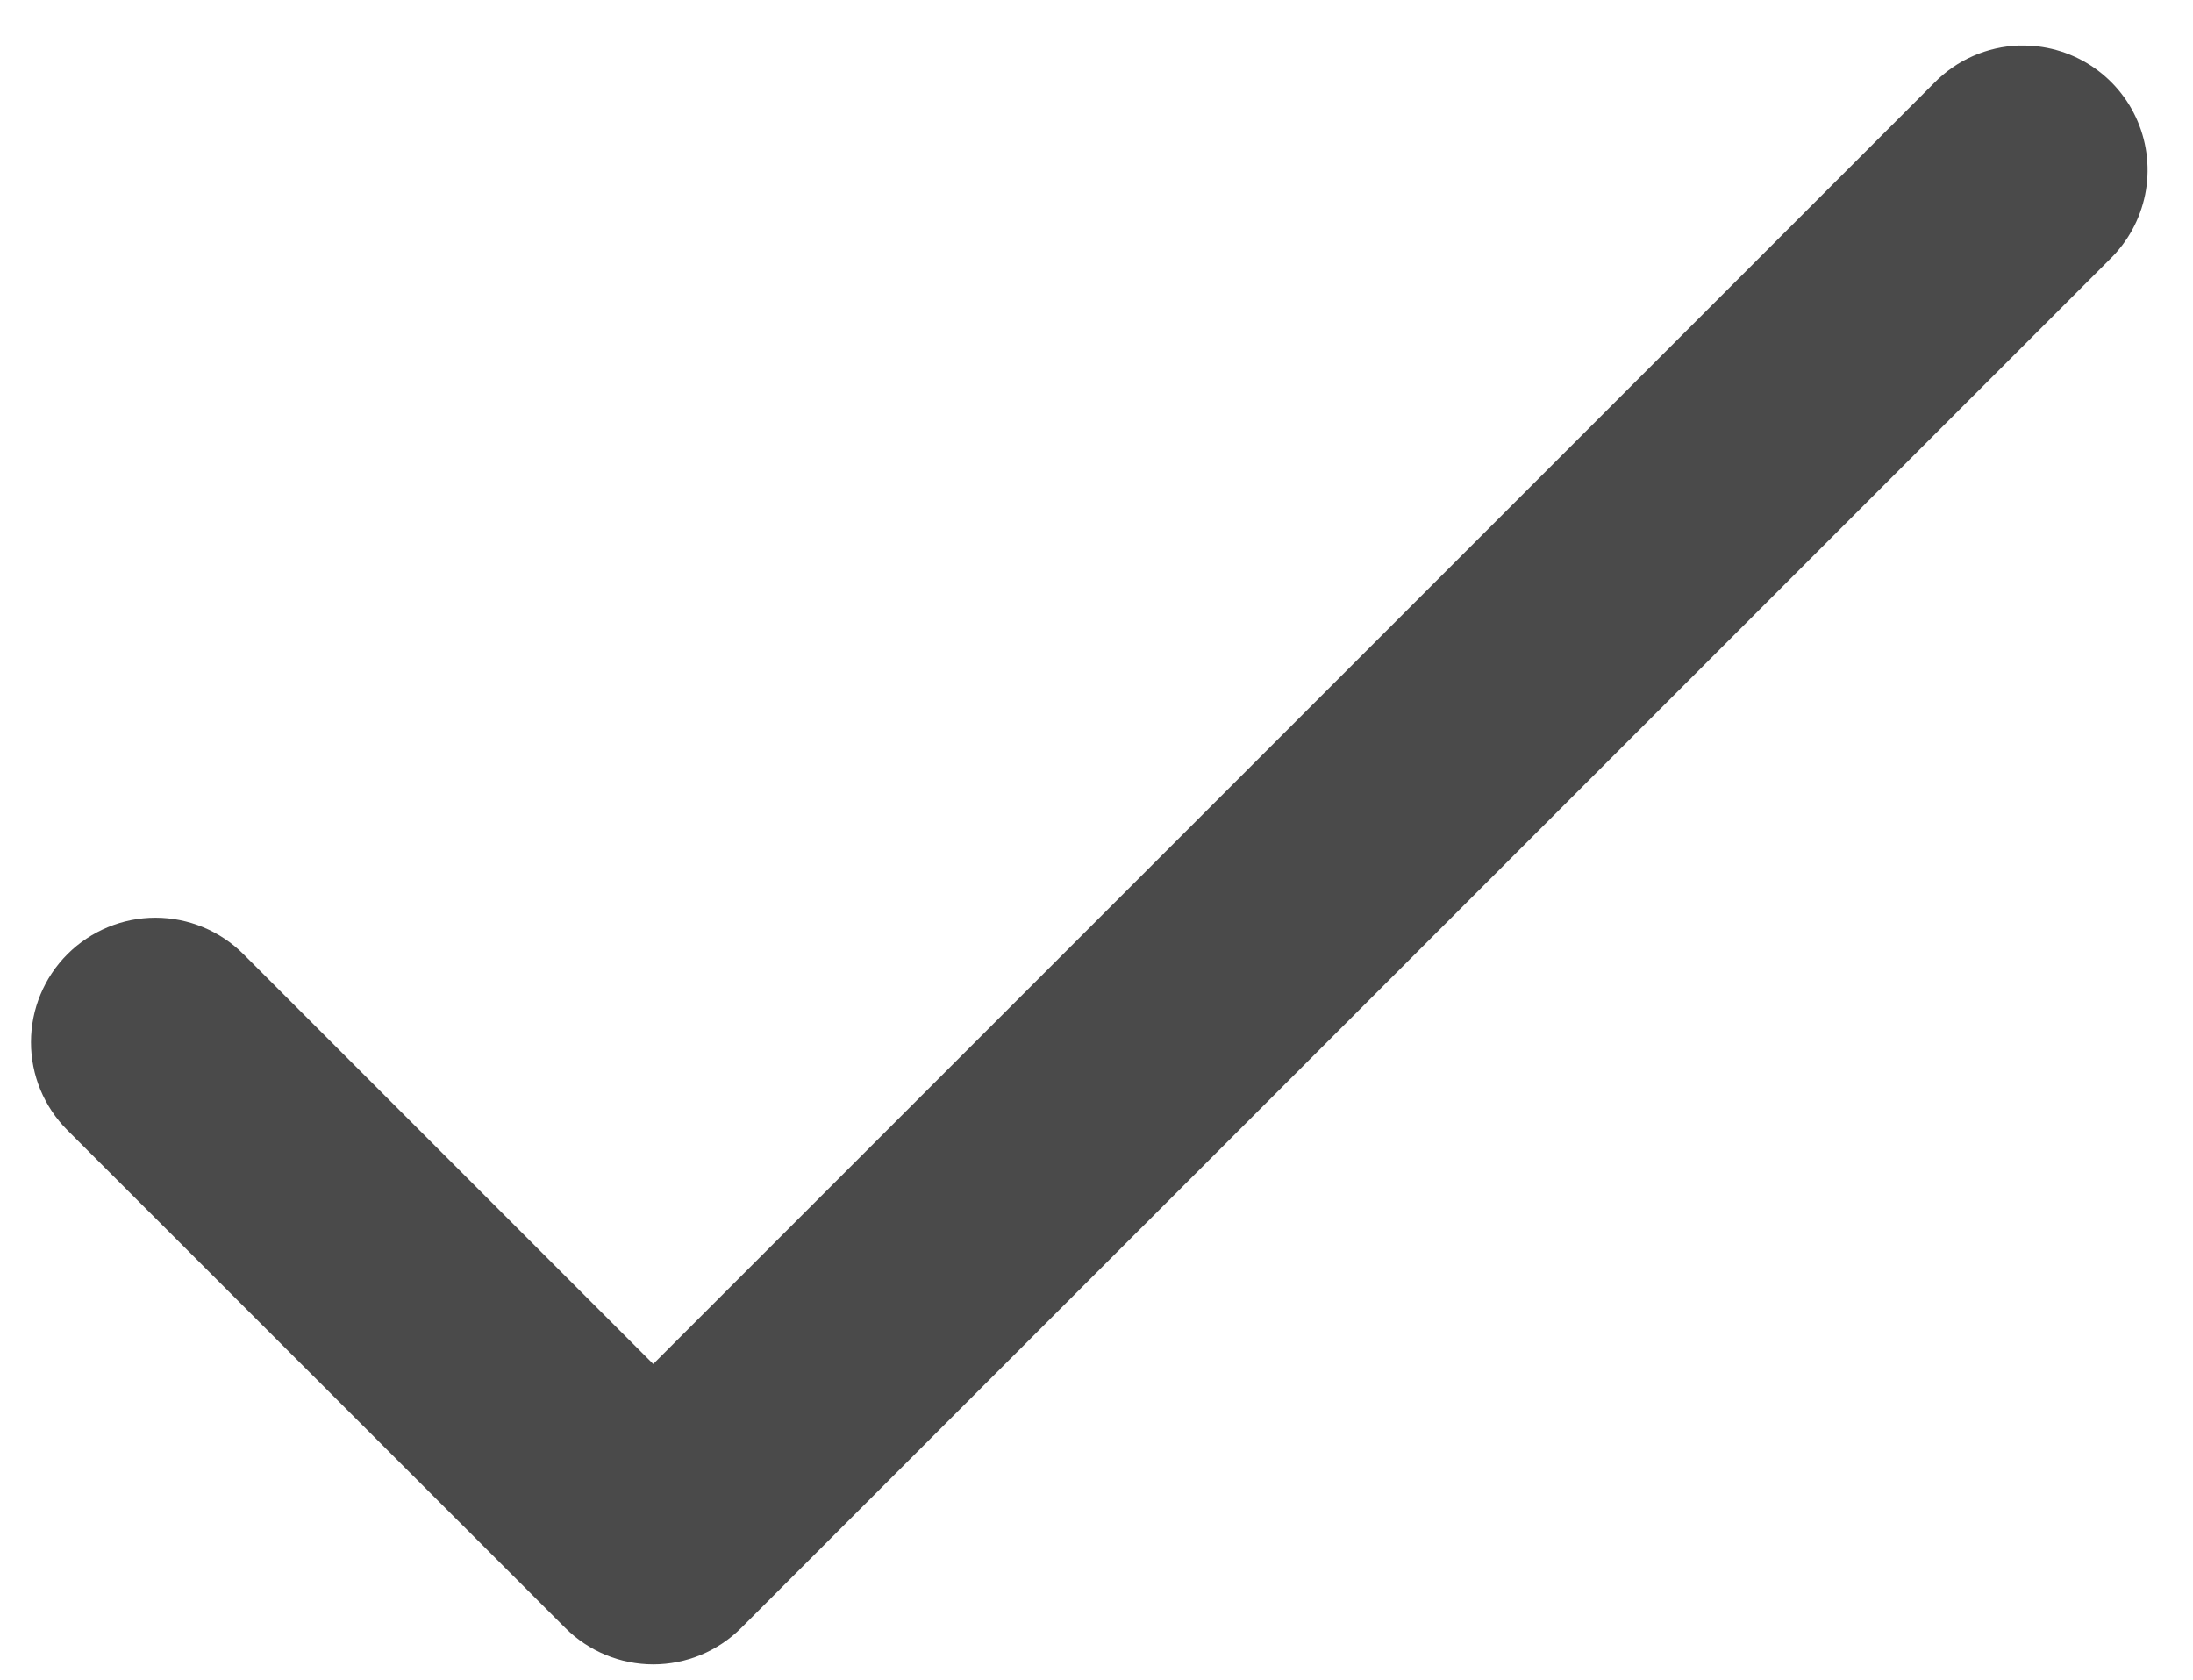 <svg width="47" height="36" viewBox="0 0 47 36" fill="none" xmlns="http://www.w3.org/2000/svg">
<path d="M43.281 0.975C42.588 0.996 41.931 1.285 41.448 1.782L14 29.23L5.219 20.449C4.719 19.948 4.041 19.667 3.333 19.666C2.626 19.666 1.947 19.947 1.446 20.447C0.946 20.946 0.664 21.625 0.664 22.332C0.663 23.04 0.944 23.718 1.444 24.219L12.115 34.886C12.615 35.386 13.293 35.667 14.001 35.667C14.708 35.667 15.386 35.386 15.886 34.886L45.219 5.555C45.604 5.18 45.867 4.698 45.974 4.172C46.08 3.645 46.025 3.098 45.816 2.604C45.607 2.109 45.253 1.689 44.8 1.398C44.348 1.108 43.819 0.961 43.282 0.977L43.281 0.975Z" fill="#4a4a4a"/>
</svg>
